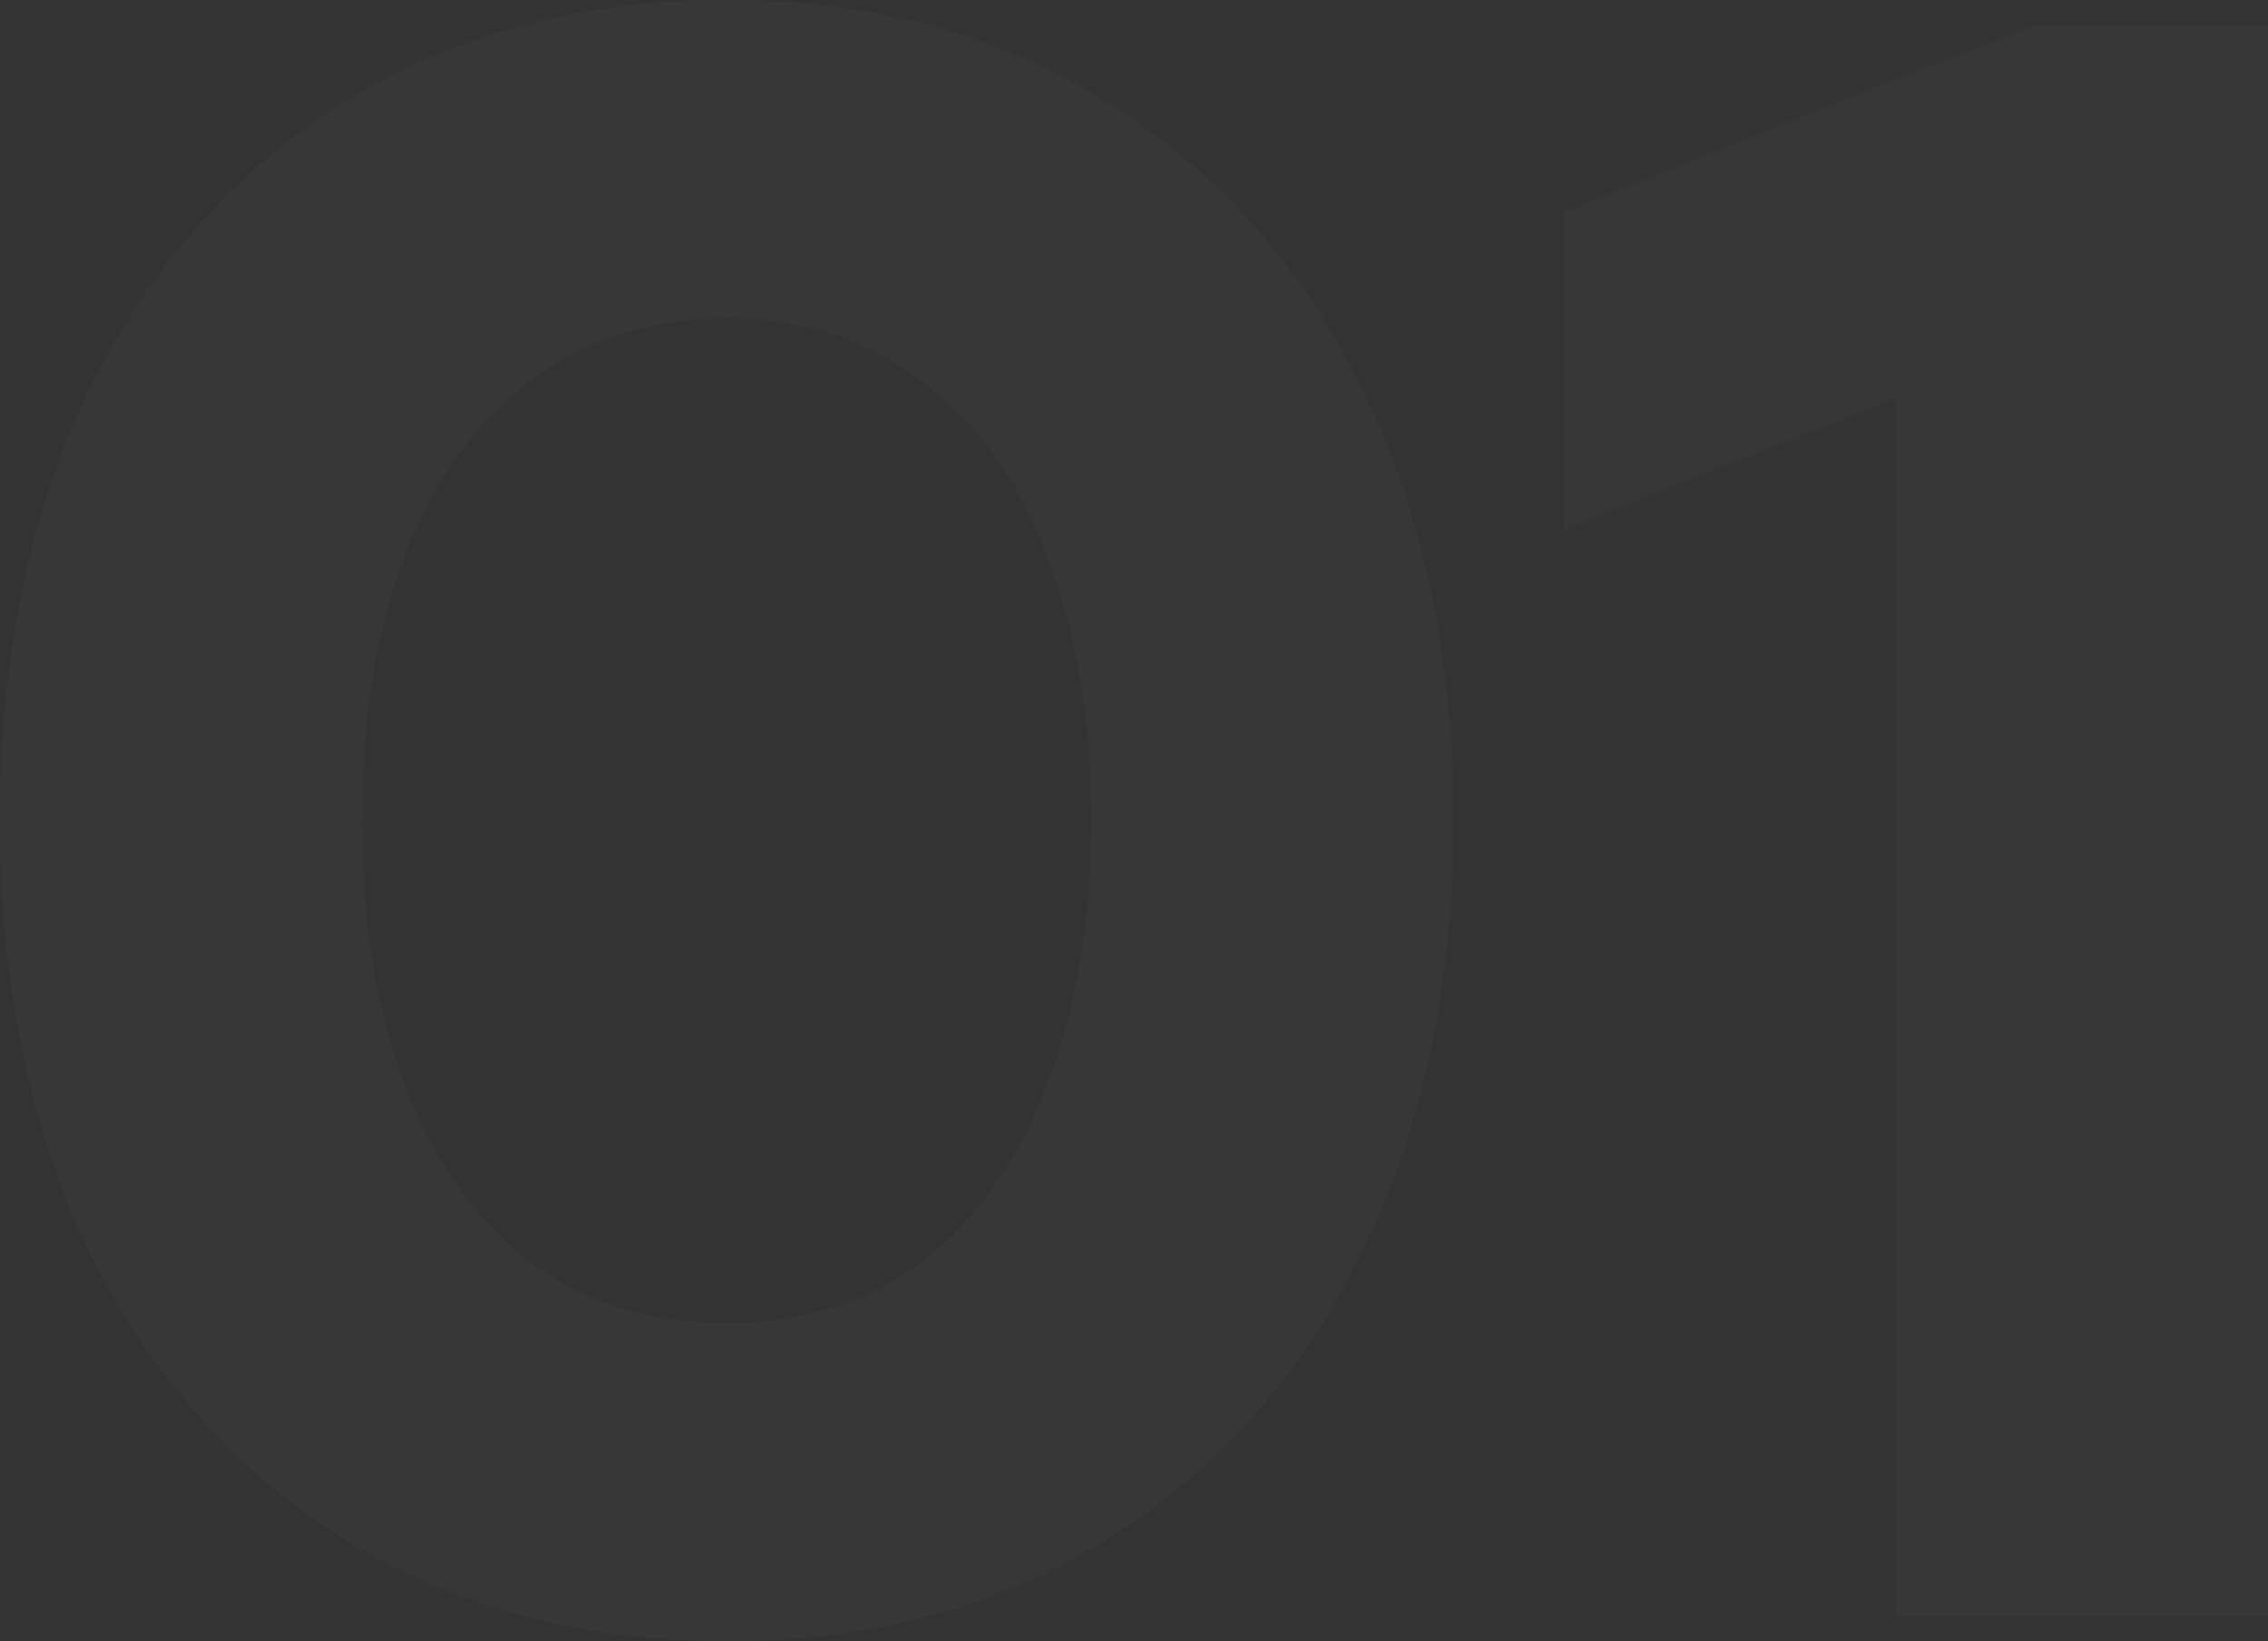 <svg width="76" height="55" viewBox="0 0 76 55" fill="none" xmlns="http://www.w3.org/2000/svg">
<rect x="0" y="0" width="76" height="55" fill="#333333" stroke="none"/>
<path d="M24.352 55C19.486 55 15.21 53.857 11.523 51.572C7.887 49.287 5.044 46.087 2.996 41.974C0.999 37.809 0 32.985 0 27.5C0 21.964 0.999 17.14 2.996 13.026C5.044 8.913 7.887 5.713 11.523 3.428C15.21 1.143 19.486 0 24.352 0C29.217 0 33.468 1.143 37.104 3.428C40.791 5.713 43.633 8.913 45.631 13.026C47.679 17.14 48.703 21.964 48.703 27.5C48.703 32.985 47.679 37.809 45.631 41.974C43.633 46.087 40.791 49.287 37.104 51.572C33.468 53.857 29.217 55 24.352 55ZM24.352 44.335C26.861 44.335 29.012 43.675 30.805 42.355C32.648 40.983 34.056 39.028 35.03 36.489C36.054 33.95 36.566 30.953 36.566 27.5C36.566 23.996 36.054 21 35.03 18.511C34.056 15.972 32.648 14.042 30.805 12.722C29.012 11.35 26.861 10.665 24.352 10.665C21.842 10.665 19.666 11.35 17.822 12.722C16.03 14.042 14.621 15.972 13.597 18.511C12.624 21 12.137 23.996 12.137 27.5C12.137 30.953 12.624 33.95 13.597 36.489C14.621 39.028 16.03 40.983 17.822 42.355C19.666 43.675 21.842 44.335 24.352 44.335Z" fill="white" fill-opacity="0.02"/>
<path d="M63.555 54.162V13.331L52.416 17.749V7.084L68.164 0.838H76V54.162H63.555Z" fill="white" fill-opacity="0.02"/>
</svg>
